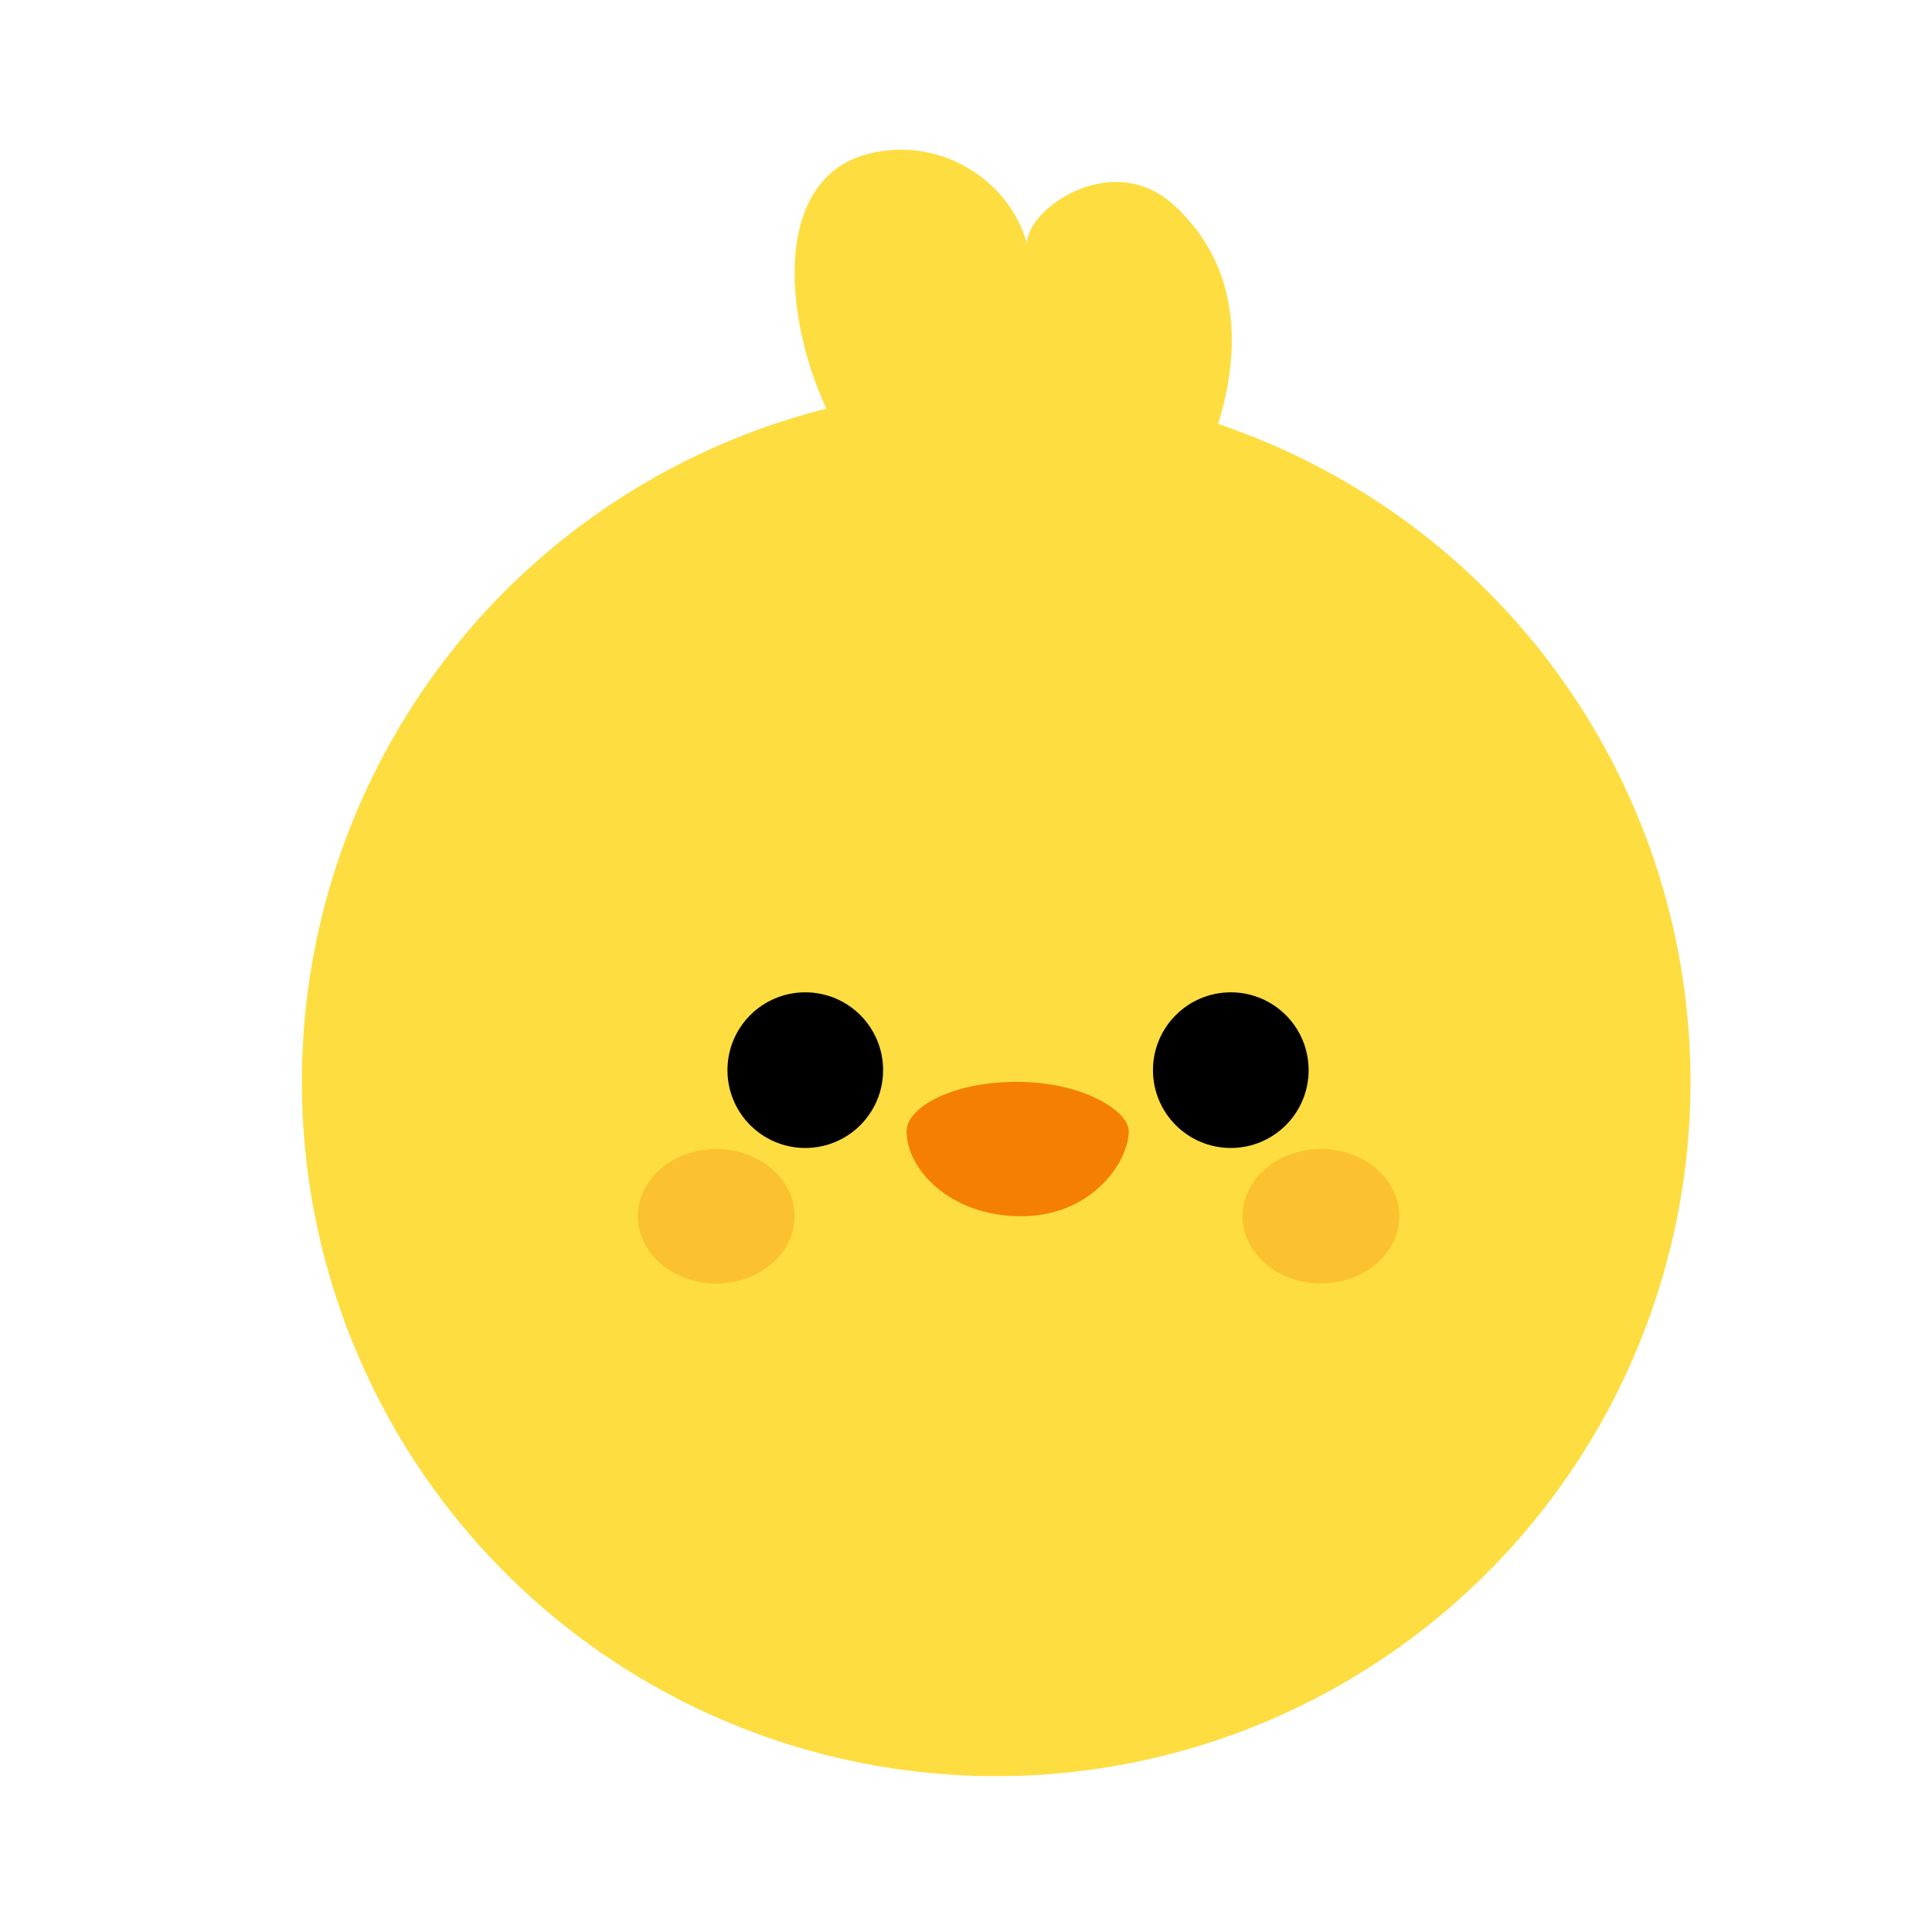 <svg width="32" height="32" viewBox="0 0 32 32" fill="none" xmlns="http://www.w3.org/2000/svg">
<circle cx="16.5" cy="17.919" r="11.5" fill="#FEDD41"/>
<circle cx="20.386" cy="17.725" r="1.289" fill="black"/>
<circle cx="13.338" cy="17.725" r="1.289" fill="black"/>
<path d="M16.843 17.919C15.747 17.919 15.016 18.352 15.016 18.737C15.016 19.369 15.739 20.145 16.913 20.145C18.086 20.145 18.695 19.242 18.695 18.737C18.695 18.402 17.94 17.919 16.843 17.919Z" fill="#F57F00"/>
<ellipse cx="11.863" cy="20.145" rx="1.298" ry="1.113" fill="#F57F00" fill-opacity="0.3"/>
<ellipse cx="21.879" cy="20.145" rx="1.298" ry="1.113" fill="#F57F00" fill-opacity="0.3"/>
<path d="M14.35 2.557C12.495 3.066 13.11 6.217 14.175 7.585L19.491 8.534C20.319 7.166 21.064 4.878 19.44 3.394C18.413 2.455 16.977 3.482 17.013 4.045C16.721 2.965 15.536 2.231 14.35 2.557Z" fill="#FEDD41"/>
</svg>
